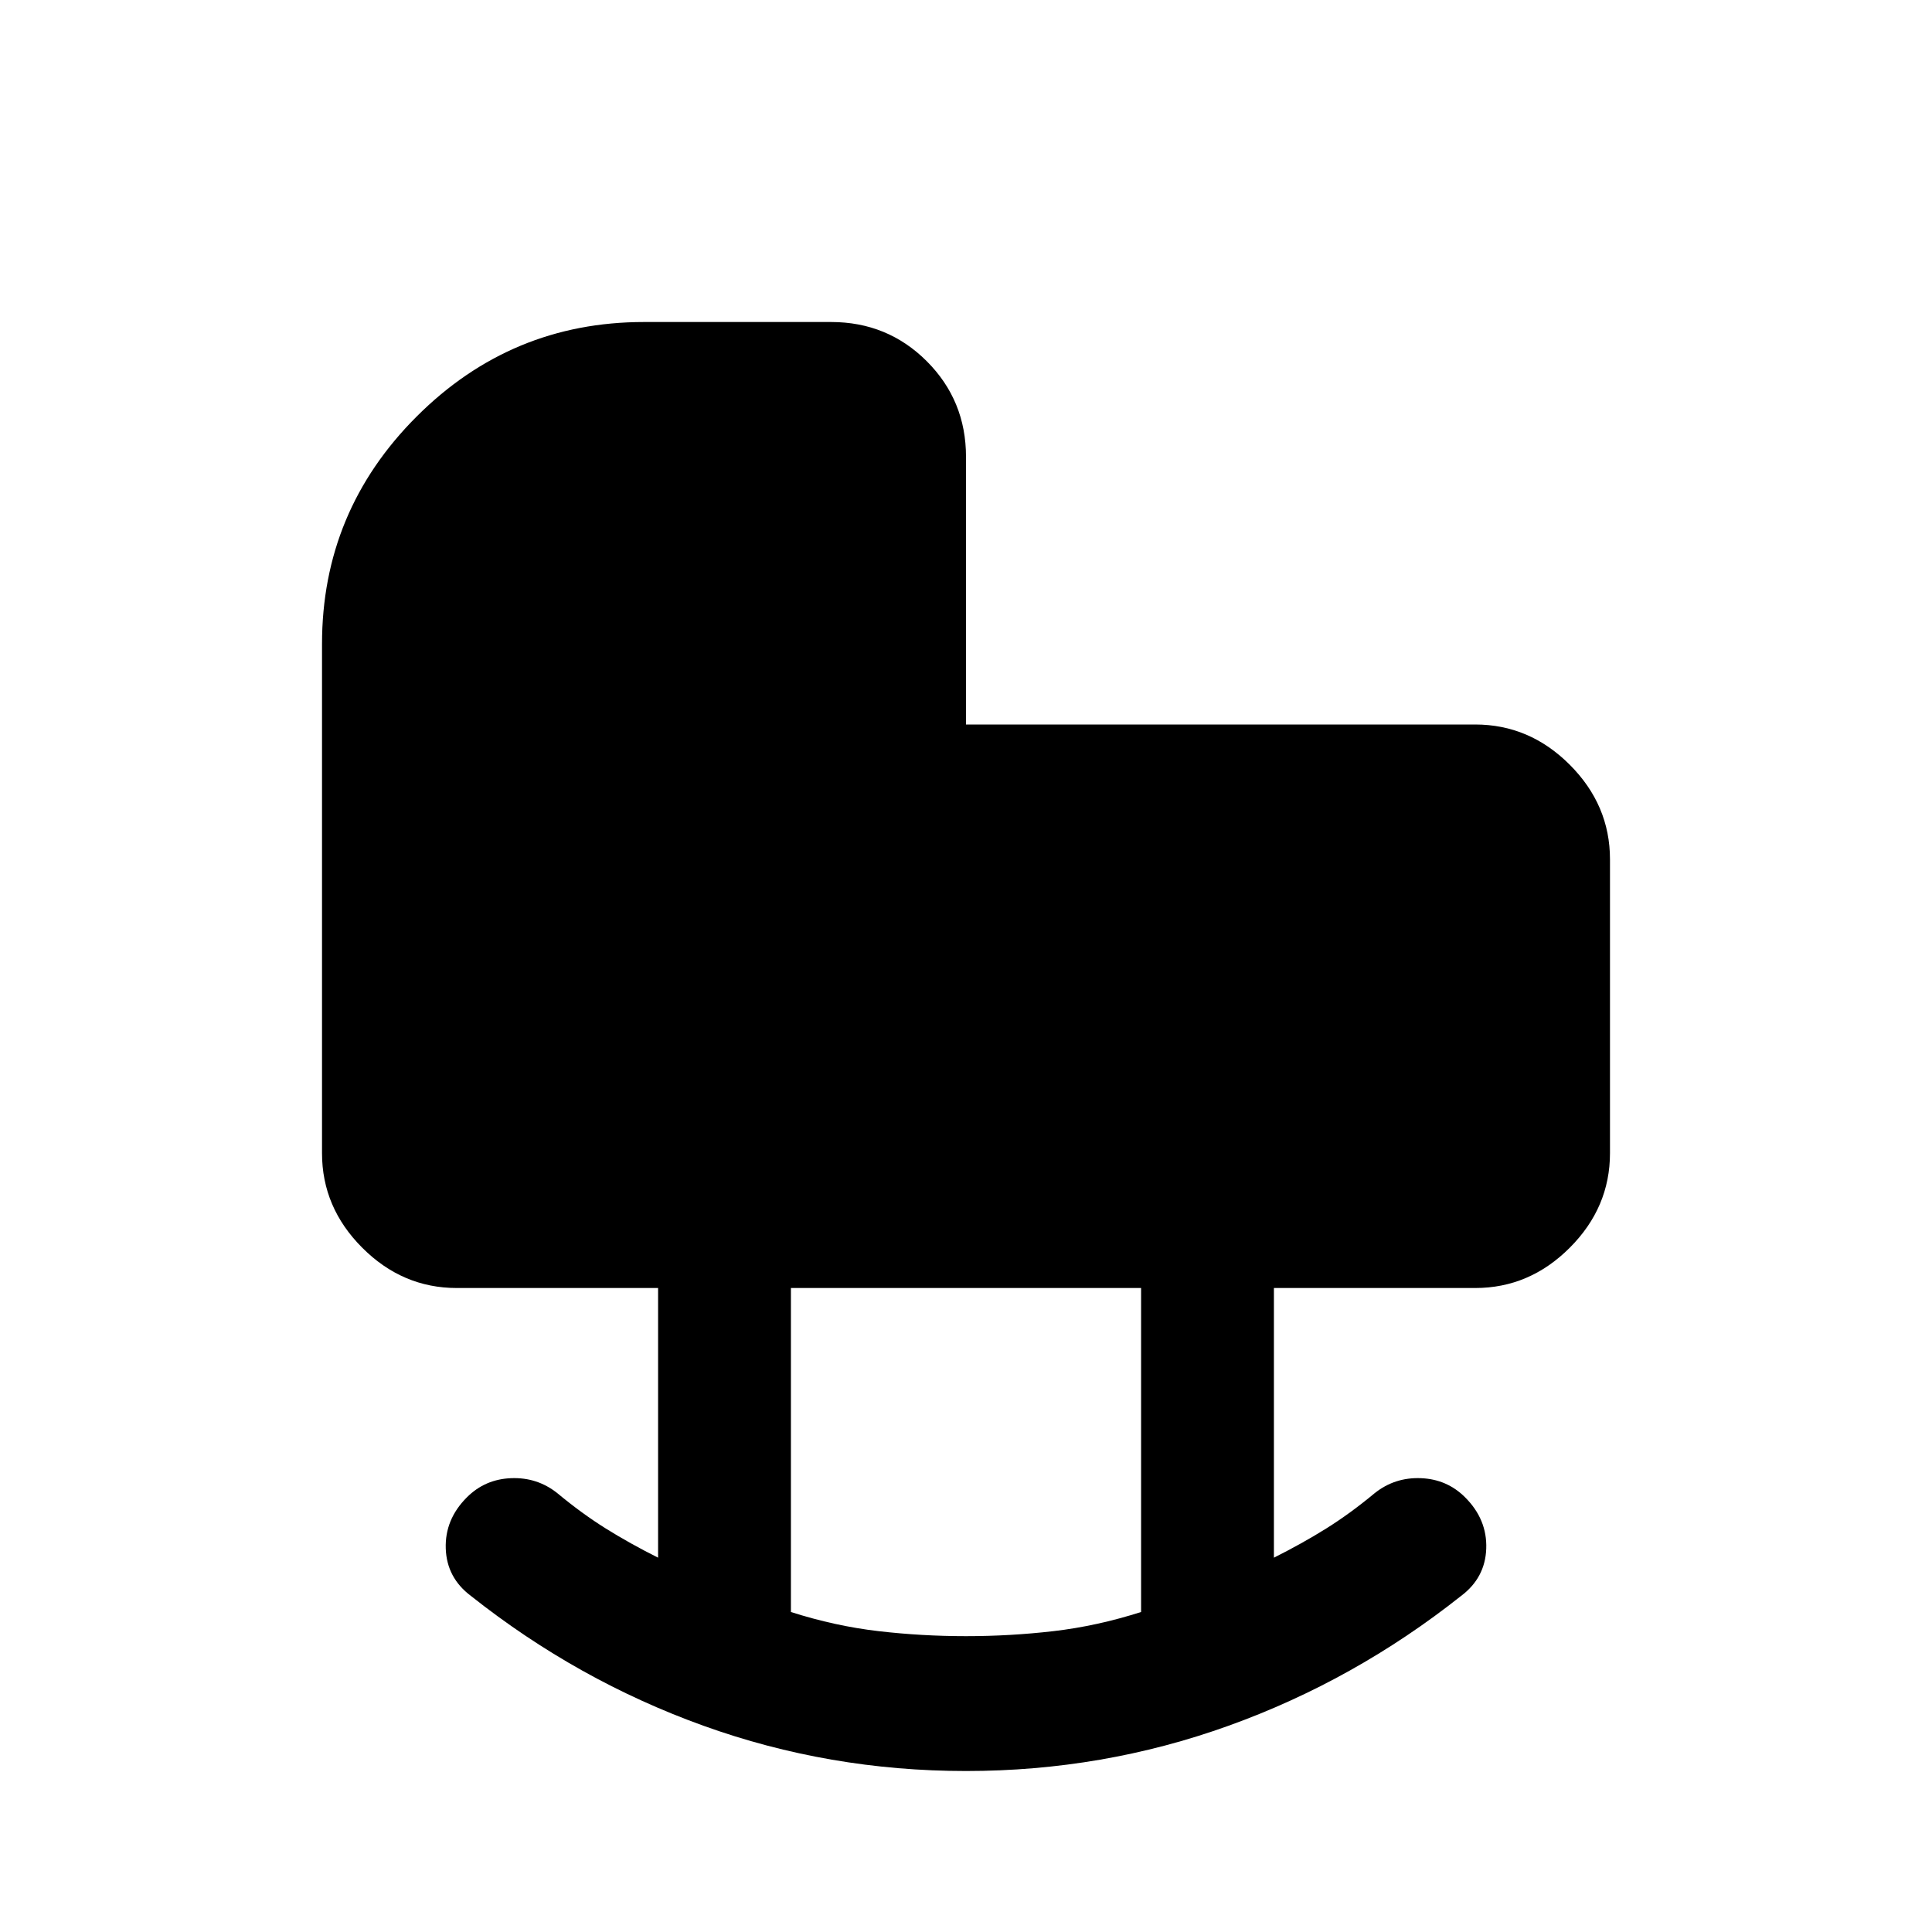 <svg xmlns="http://www.w3.org/2000/svg" height="40" width="40"><path d="M20 33.875Q20.917 33.875 21.812 33.771Q22.708 33.667 23.625 33.375V26.667H16.375V33.375Q17.292 33.667 18.188 33.771Q19.083 33.875 20 33.875ZM20 36.667Q17.167 36.667 14.562 35.729Q11.958 34.792 9.75 33.042Q9.25 32.667 9.229 32.062Q9.208 31.458 9.667 31Q10.042 30.625 10.583 30.604Q11.125 30.583 11.542 30.917Q12.042 31.333 12.542 31.646Q13.042 31.958 13.625 32.25V26.667H9.458Q8.333 26.667 7.5 25.833Q6.667 25 6.667 23.875V13.333Q6.667 10.583 8.625 8.625Q10.583 6.667 13.333 6.667H17.208Q18.375 6.667 19.188 7.479Q20 8.292 20 9.458V15H30.542Q31.667 15 32.5 15.833Q33.333 16.667 33.333 17.792V23.875Q33.333 25 32.5 25.833Q31.667 26.667 30.542 26.667H26.375V32.25Q26.958 31.958 27.458 31.646Q27.958 31.333 28.458 30.917Q28.875 30.583 29.417 30.604Q29.958 30.625 30.333 31Q30.792 31.458 30.771 32.062Q30.75 32.667 30.25 33.042Q28.042 34.792 25.438 35.729Q22.833 36.667 20 36.667Z"/></svg>
